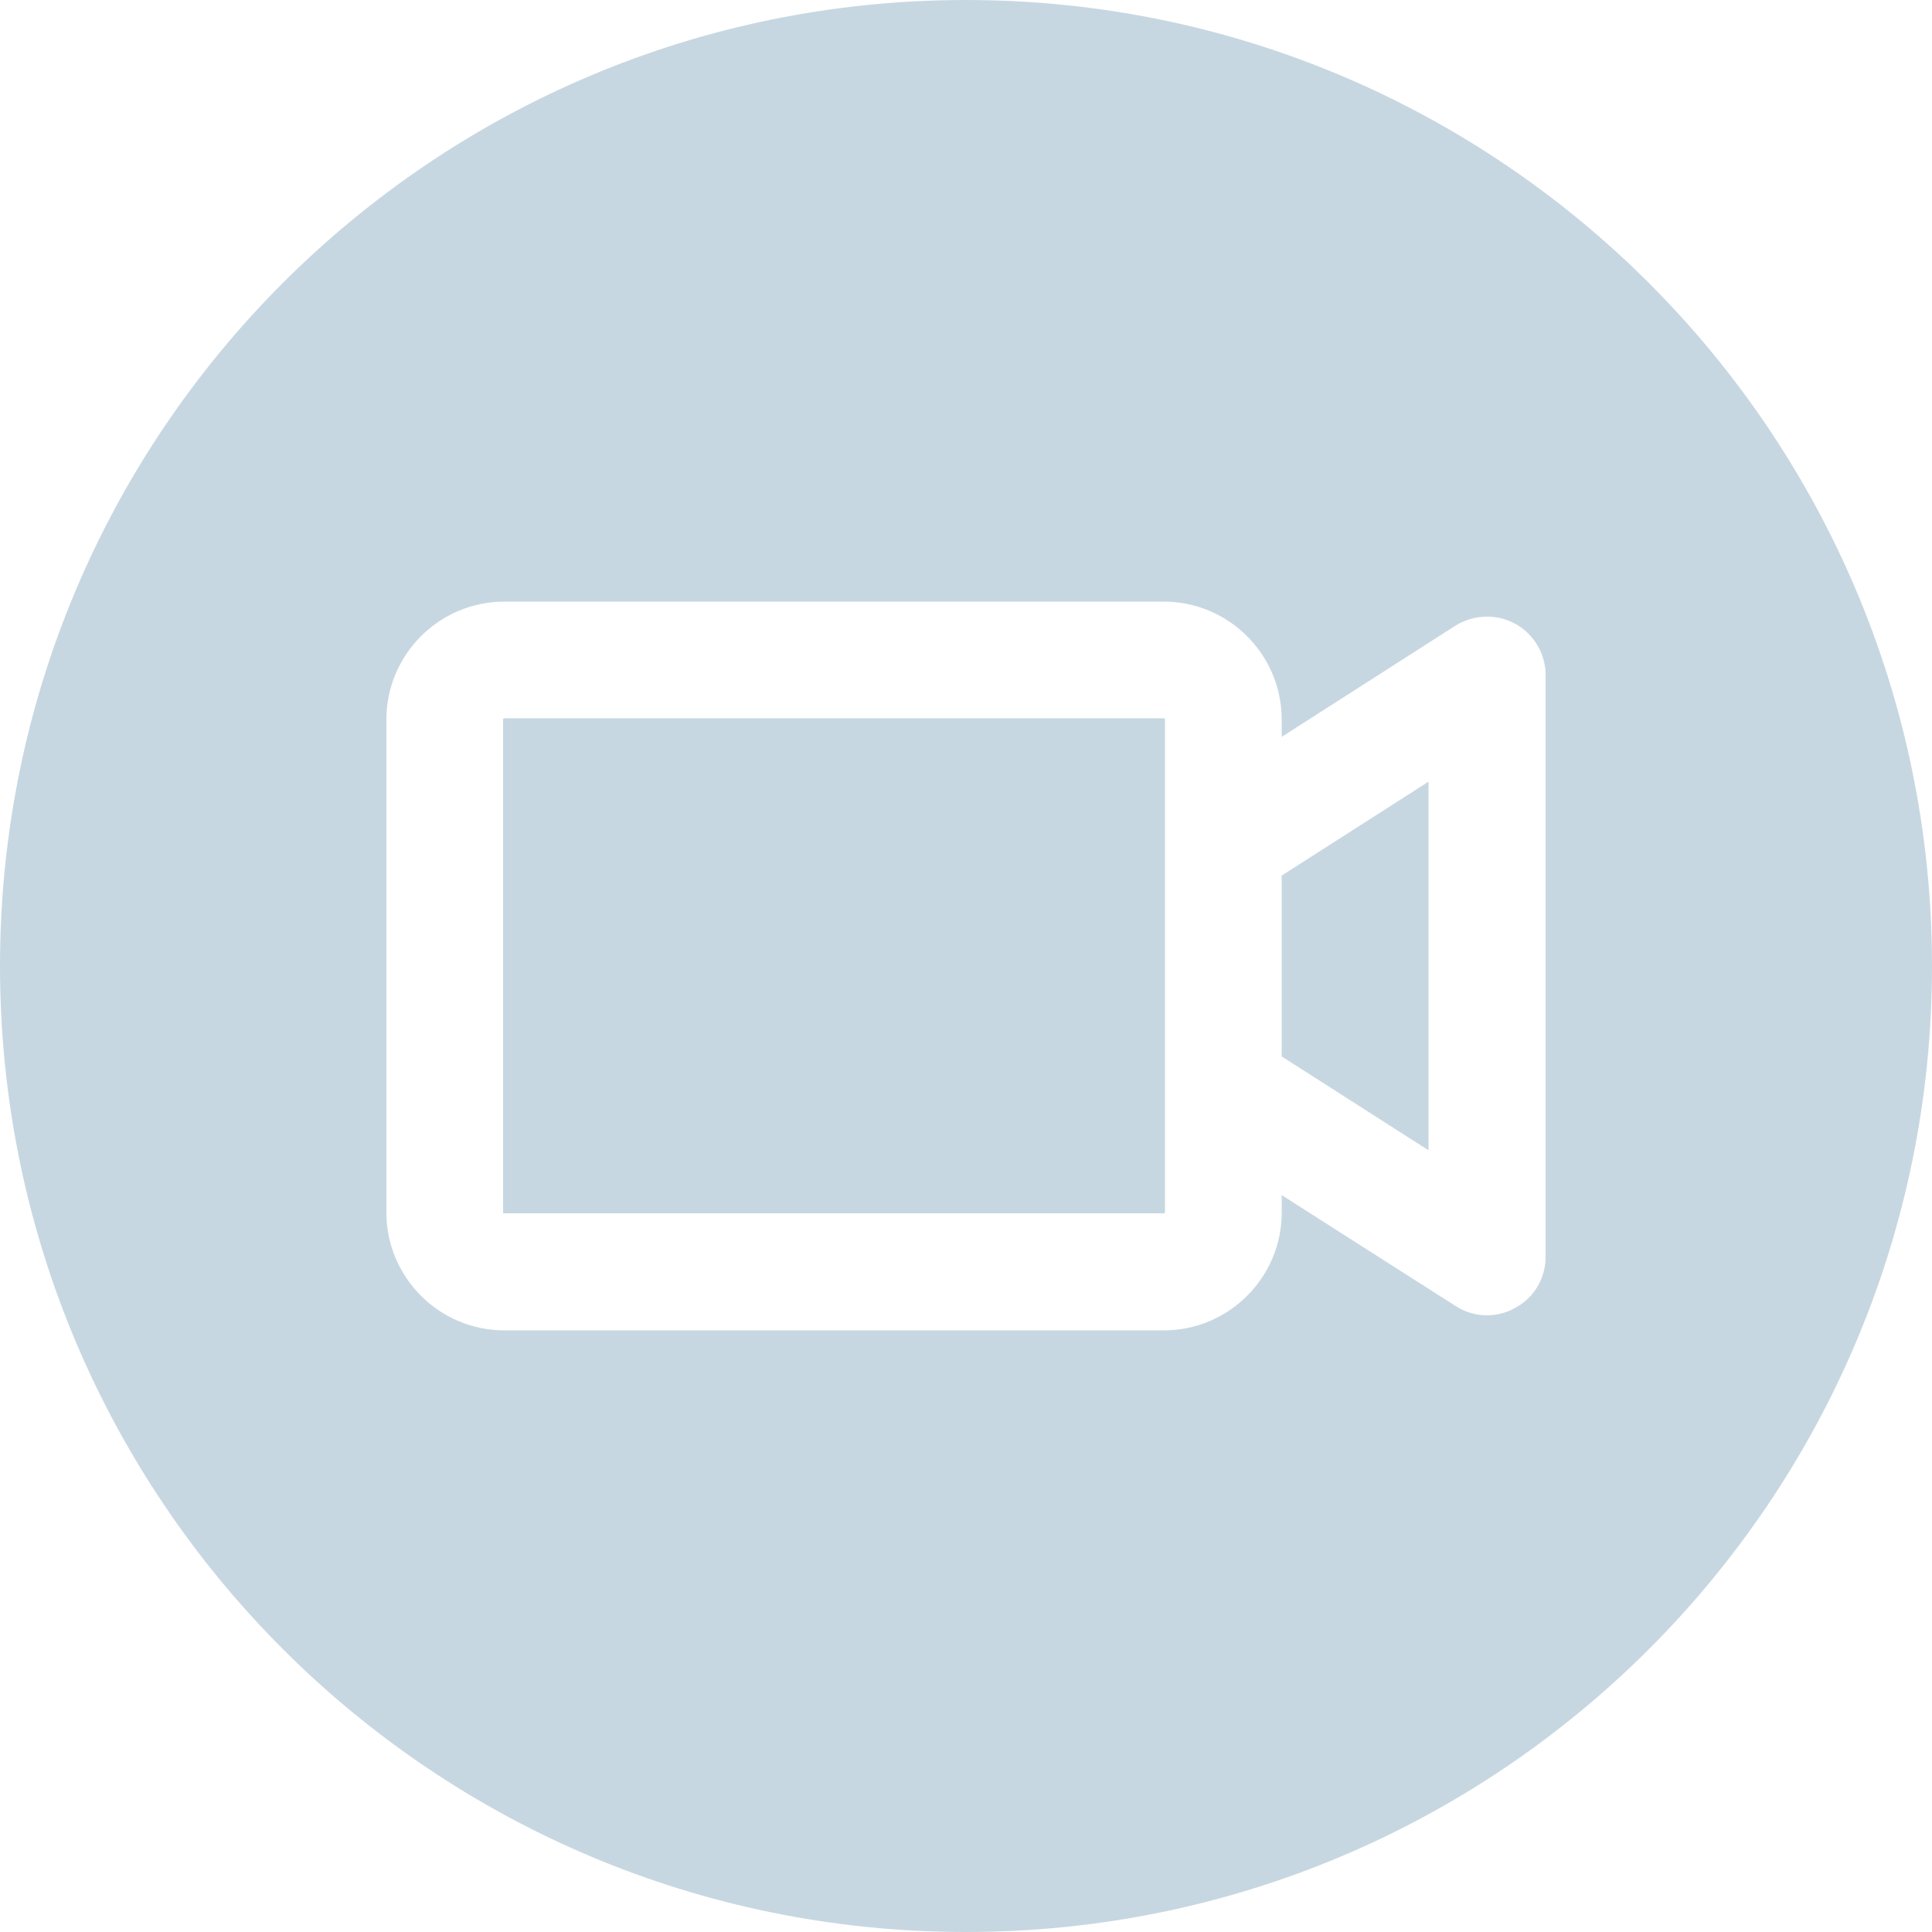 <?xml version="1.0" encoding="UTF-8"?>
<svg id="Camada_2" data-name="Camada 2" xmlns="http://www.w3.org/2000/svg" viewBox="0 0 512 512">
  <defs>
    <style>
      .cls-1 {
        fill: #c7d7e1;
      }
    </style>
  </defs>
  <g id="Camada_1-2" data-name="Camada 1">
    <g>
      <path class="cls-1" d="M308.43,190.36c.2,0,.3,.1,.3,.31v130.66c0,.1-.1,.2-.3,.2H133.63c-.2,0-.31-.1-.31-.2V190.67c0-.2,.1-.31,.31-.31h174.8Z"/>
      <polygon class="cls-1" points="339.66 232.04 378.57 207.15 378.57 304.84 339.66 279.96 339.66 232.04"/>
      <path class="cls-1" d="M256,0C114.58,0,0,114.58,0,256s114.58,256,256,256,256-114.69,256-256S397.31,0,256,0Zm153.6,333.11c0,5.63-3.07,10.85-8.09,13.51-2.35,1.33-4.91,1.95-7.47,1.95-2.87,0-5.73-.82-8.29-2.46l-46.08-29.39v4.61c0,17.2-14.03,31.23-31.23,31.23H133.63c-17.2,0-31.23-14.03-31.23-31.23V190.67c0-17.2,14.03-31.23,31.23-31.23h174.8c17.2,0,31.23,14.03,31.23,31.23v4.61l46.08-29.49c4.81-2.97,10.85-3.17,15.77-.51,5.02,2.76,8.09,7.99,8.09,13.62v154.21Z"/>
    </g>
  </g>
</svg>